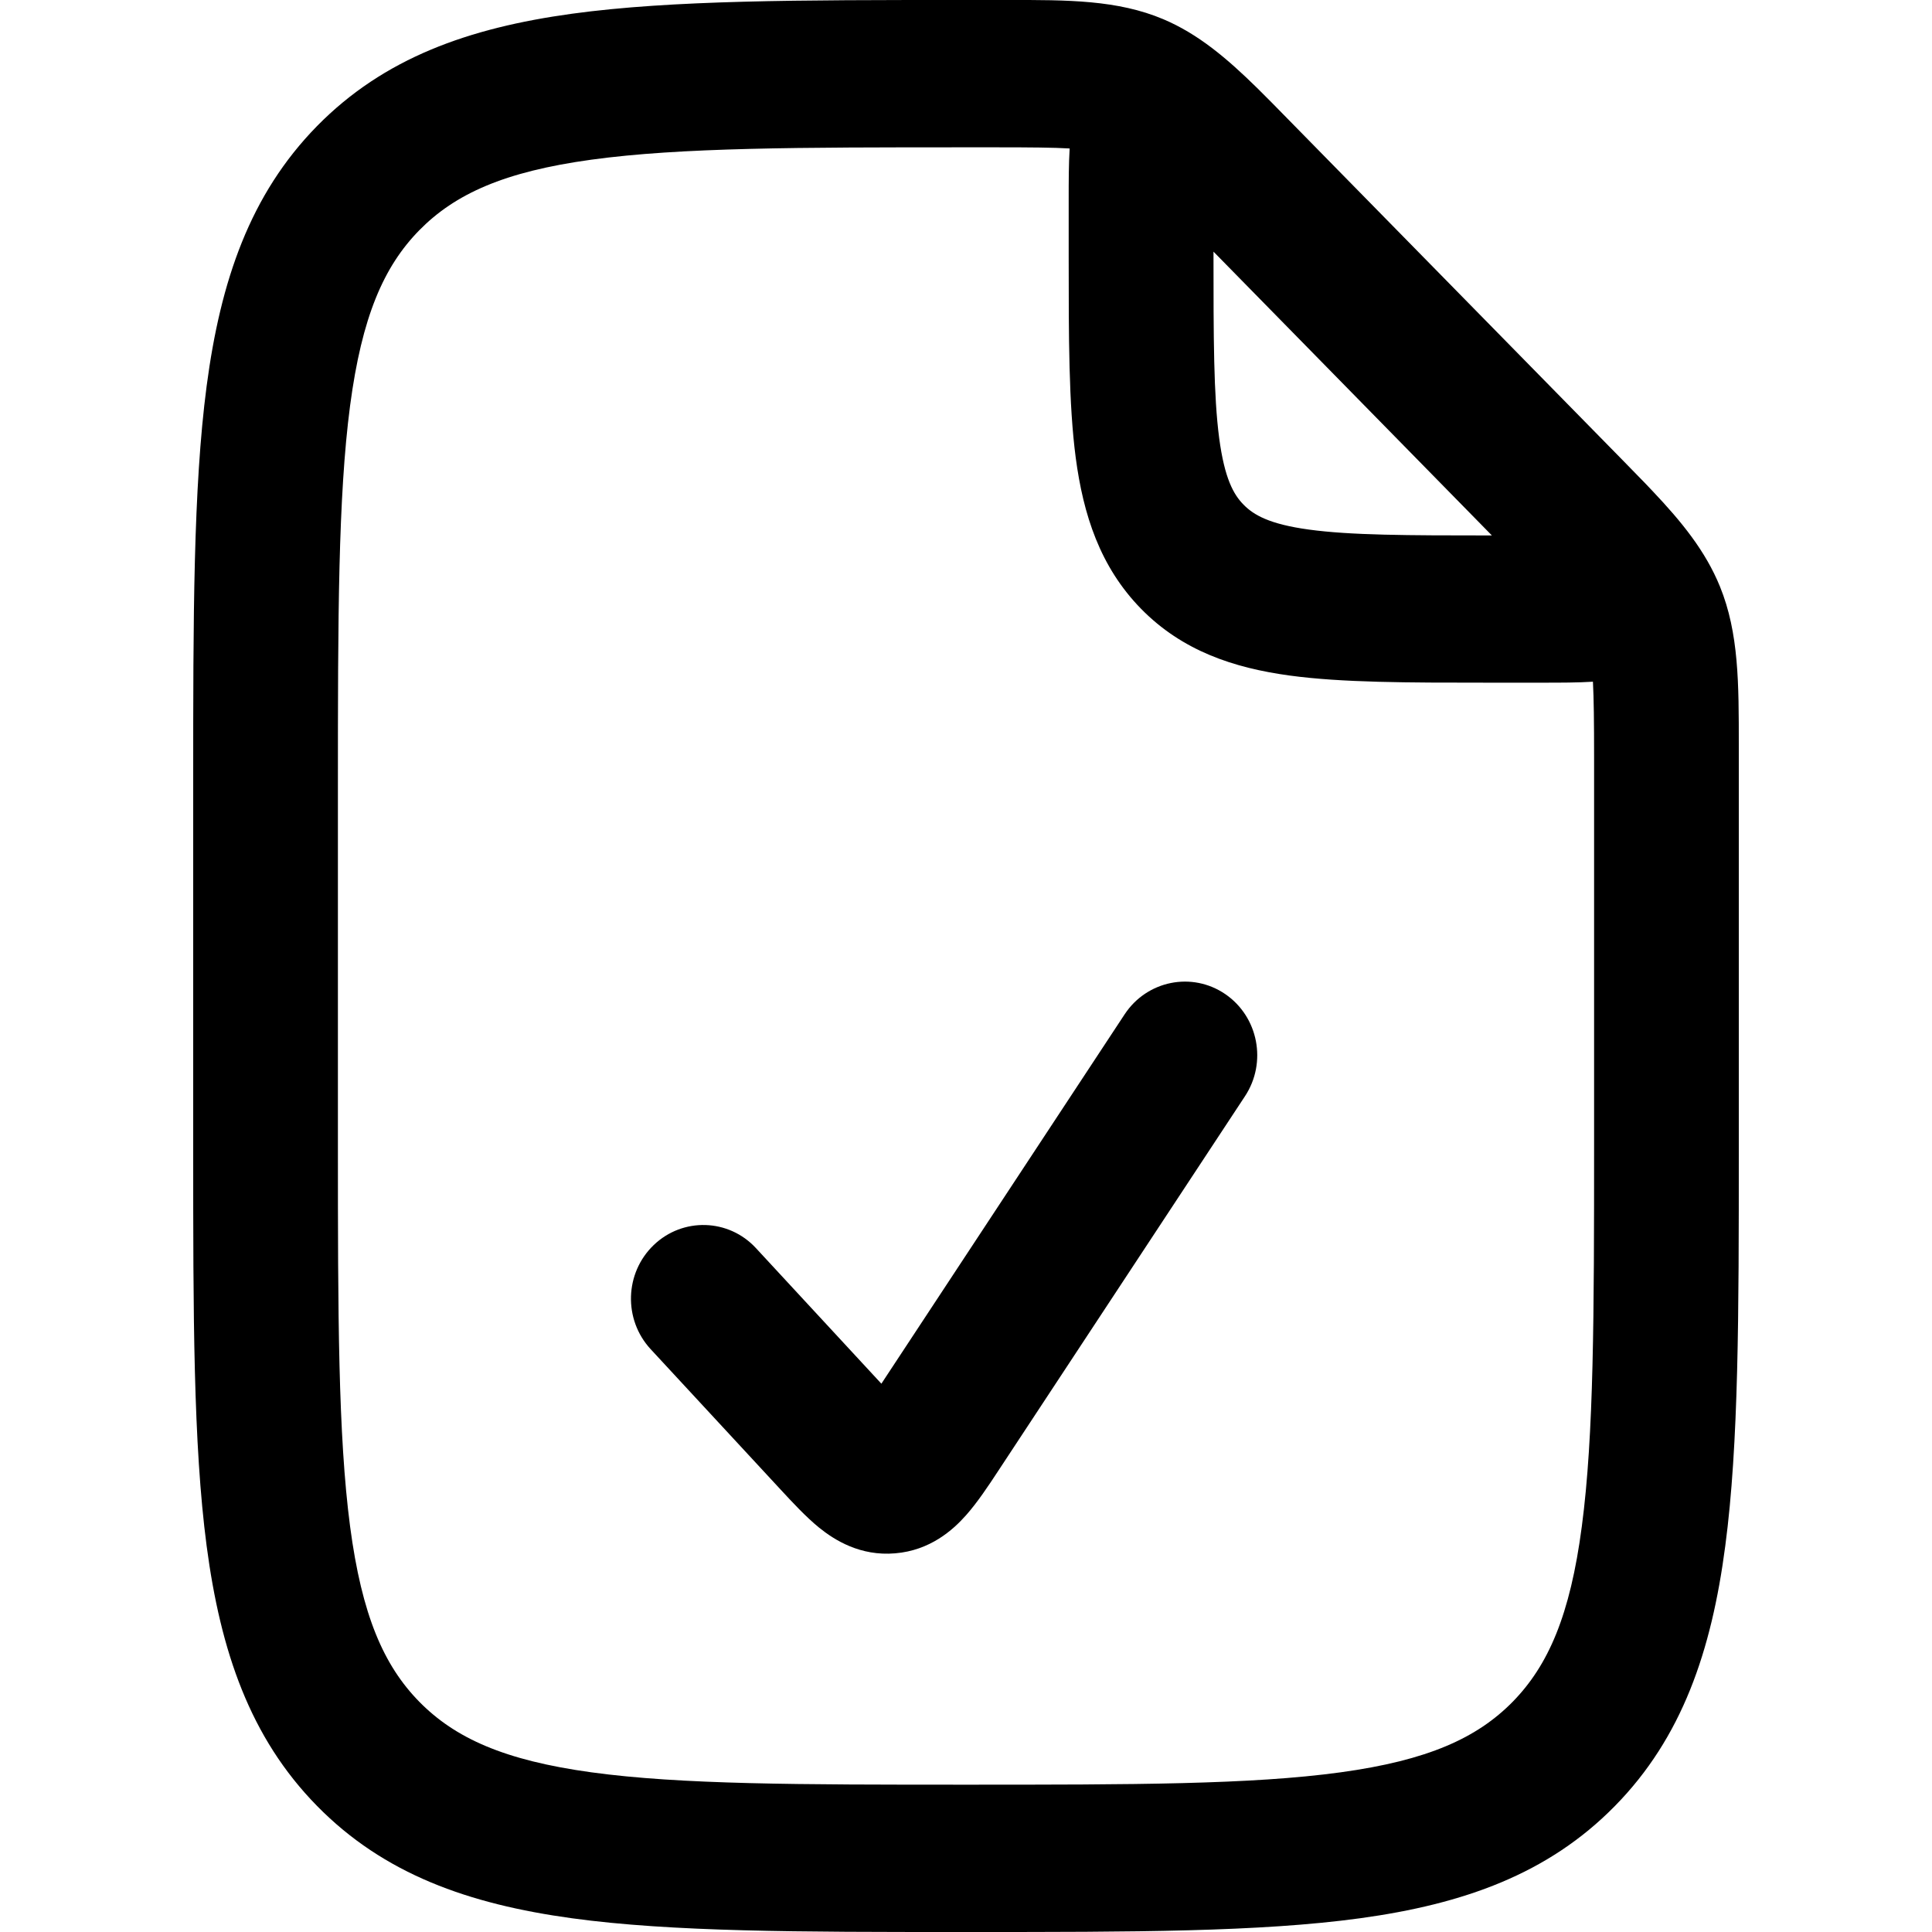 <svg
  xmlns="http://www.w3.org/2000/svg"
  width="20"
  height="20"
  viewBox="0 0 20 20"
  fill="none"
>
  <path
    d="M12.684 10.291C12.34 10.056 11.874 10.15 11.643 10.499L9.124 14.324L7.826 12.921C7.543 12.614 7.068 12.6 6.767 12.889C6.466 13.178 6.452 13.659 6.735 13.966L8.079 15.418C8.201 15.55 8.342 15.702 8.478 15.813C8.64 15.944 8.906 16.111 9.267 16.08C9.627 16.05 9.863 15.841 10.001 15.685C10.118 15.553 10.233 15.38 10.332 15.229L12.888 11.348C13.118 10.999 13.027 10.526 12.684 10.291Z"
    fill="currentColor"
  />
  <path
    fill-rule="evenodd"
    clip-rule="evenodd"
    d="M12.043 0.199C11.569 -0.001 11.055 -0.001 10.43 6.72307e-05L9.944 0C8.282 0 6.959 0 5.922 0.142C4.851 0.289 3.974 0.6 3.281 1.306C2.588 2.013 2.283 2.906 2.139 3.997C2 5.054 2 6.402 2 8.095V11.905C2 13.598 2 14.947 2.139 16.003C2.283 17.094 2.588 17.988 3.281 18.694C3.974 19.401 4.851 19.711 5.922 19.858C6.959 20 8.282 20 9.944 20H10.056C11.717 20 13.041 20 14.078 19.858C15.149 19.711 16.026 19.401 16.719 18.694C17.412 17.988 17.717 17.094 17.86 16.003C18 14.947 18 13.598 18 11.905L18 7.724L18 7.715C18 7.077 18.001 6.554 17.805 6.072C17.655 5.704 17.41 5.403 17.107 5.083C17.057 5.029 17.004 4.975 16.952 4.922C16.902 4.87 16.85 4.817 16.797 4.763L13.327 1.227C13.274 1.173 13.222 1.12 13.171 1.068C13.119 1.015 13.066 0.962 13.014 0.911C12.699 0.602 12.404 0.352 12.043 0.199ZM6.122 1.653C7.047 1.526 8.27 1.525 10 1.525H10.311C10.668 1.525 10.905 1.527 11.073 1.537C11.063 1.701 11.063 1.883 11.063 2.059L11.063 2.663C11.063 3.489 11.063 4.185 11.136 4.739C11.214 5.326 11.386 5.867 11.813 6.303C12.241 6.739 12.772 6.914 13.349 6.993C13.893 7.067 14.576 7.067 15.386 7.067L15.979 7.067C16.151 7.067 16.329 7.067 16.49 7.057C16.499 7.229 16.502 7.471 16.502 7.836V11.848C16.502 13.611 16.5 14.857 16.375 15.801C16.254 16.723 16.027 17.241 15.659 17.617C15.29 17.992 14.782 18.223 13.878 18.347C12.952 18.474 11.73 18.475 10 18.475C8.27 18.475 7.047 18.474 6.122 18.347C5.218 18.223 4.71 17.992 4.341 17.617C3.972 17.241 3.746 16.723 3.624 15.801C3.5 14.857 3.498 13.611 3.498 11.848V8.153C3.498 6.389 3.5 5.143 3.624 4.2C3.746 3.278 3.972 2.759 4.341 2.383C4.71 2.008 5.218 1.777 6.122 1.653ZM12.562 2.61V2.605L15.444 5.543H15.438C14.562 5.543 13.981 5.541 13.549 5.482C13.139 5.426 12.977 5.33 12.874 5.225C12.77 5.12 12.677 4.955 12.621 4.536C12.563 4.095 12.562 3.503 12.562 2.61Z"
    fill="currentColor"
  />
</svg>
